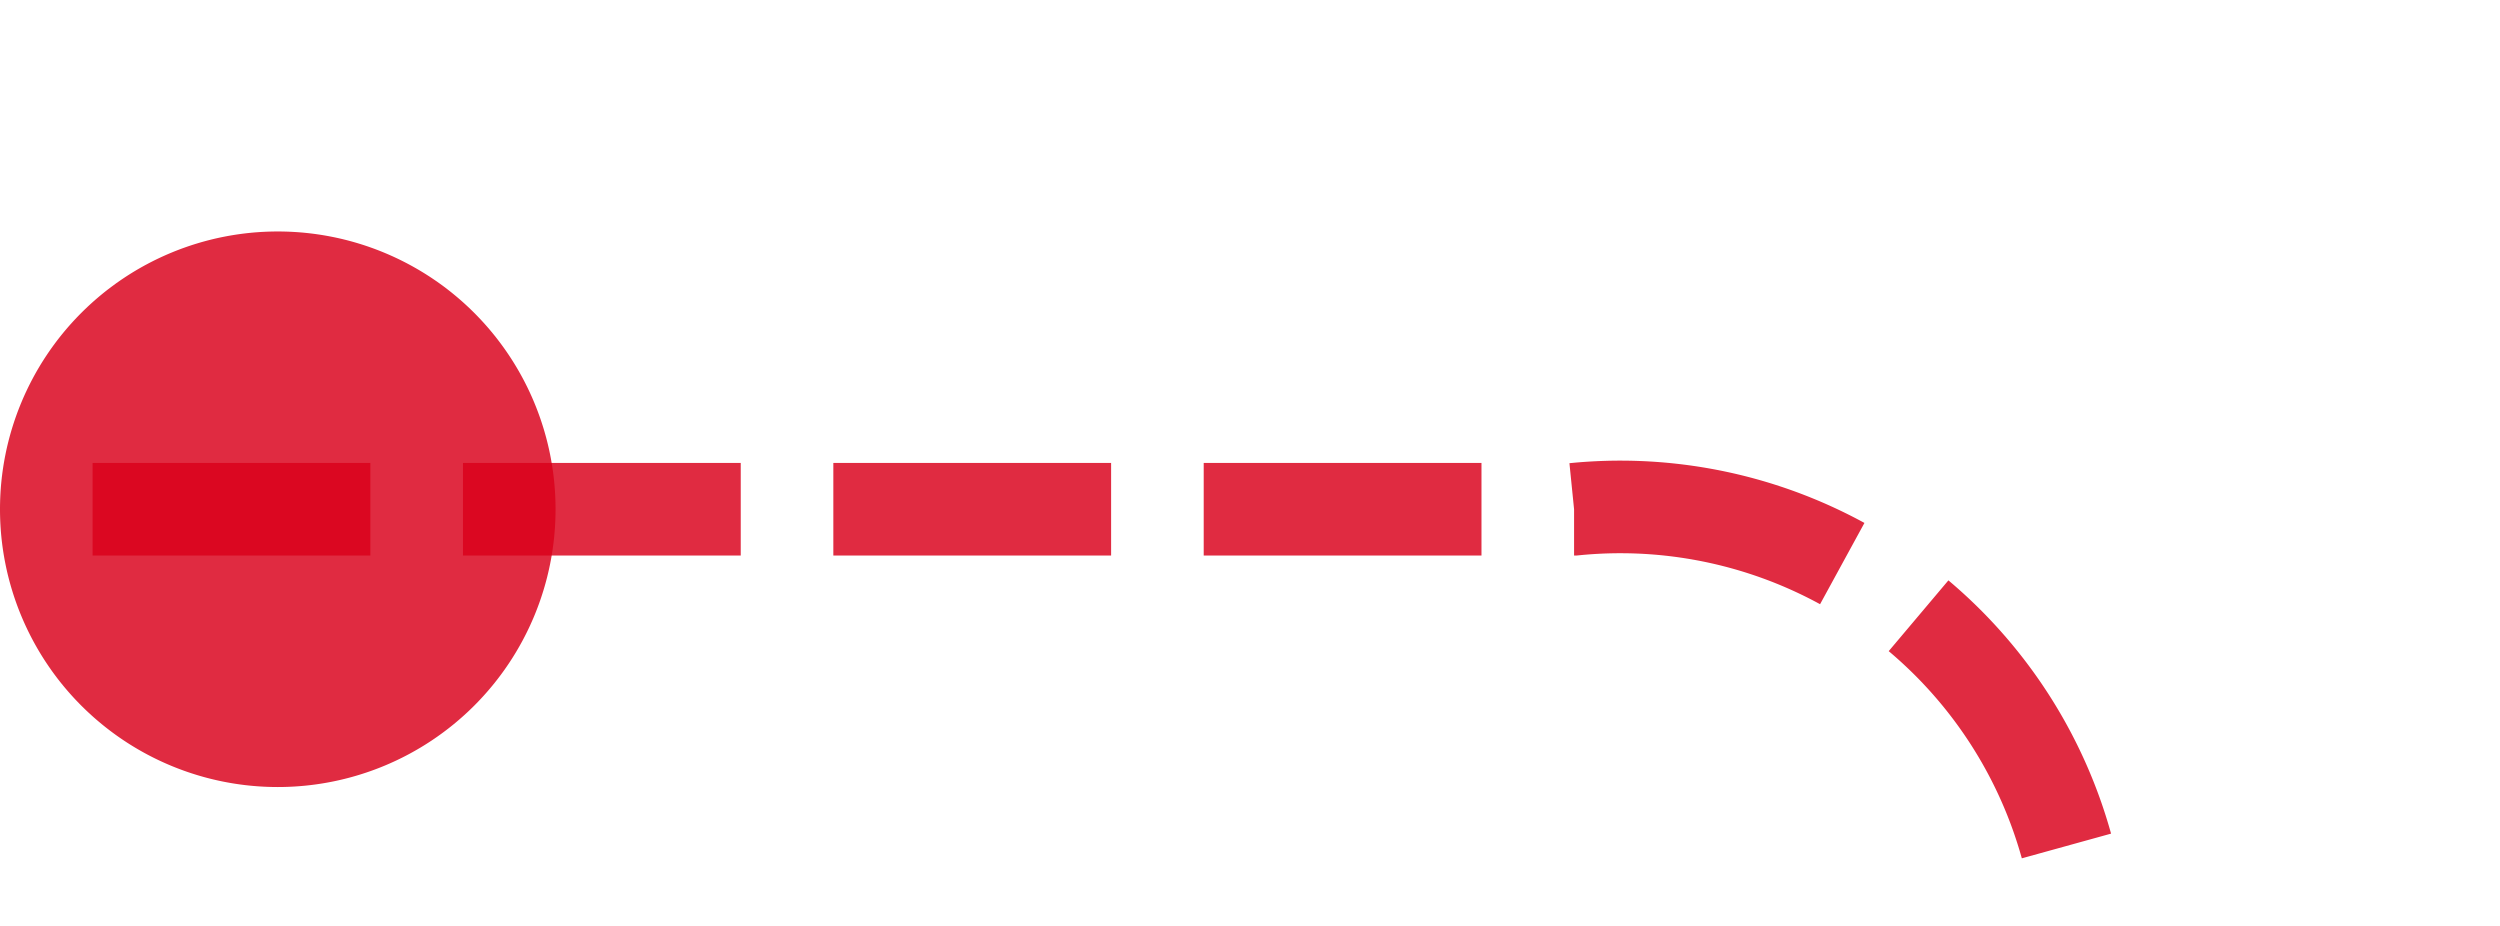 ﻿<?xml version="1.0" encoding="utf-8"?>
<svg version="1.1" xmlns:xlink="http://www.w3.org/1999/xlink" width="27px" height="10px" preserveAspectRatio="xMinYMid meet" viewBox="308 879  27 8" xmlns="http://www.w3.org/2000/svg">
  <path d="M 309 883.5  L 325 883.5  A 5 5 0 0 1 330.5 888.5 L 330.5 914  A 5 5 0 0 0 335.5 919.5 L 350 919.5  " stroke-width="1" stroke-dasharray="3,1" stroke="#d9001b" fill="none" stroke-opacity="0.831" />
  <path d="M 311 880.5  A 3 3 0 0 0 308 883.5 A 3 3 0 0 0 311 886.5 A 3 3 0 0 0 314 883.5 A 3 3 0 0 0 311 880.5 Z M 349 925.8  L 355 919.5  L 349 913.2  L 349 925.8  Z " fill-rule="nonzero" fill="#d9001b" stroke="none" fill-opacity="0.831" />
</svg>